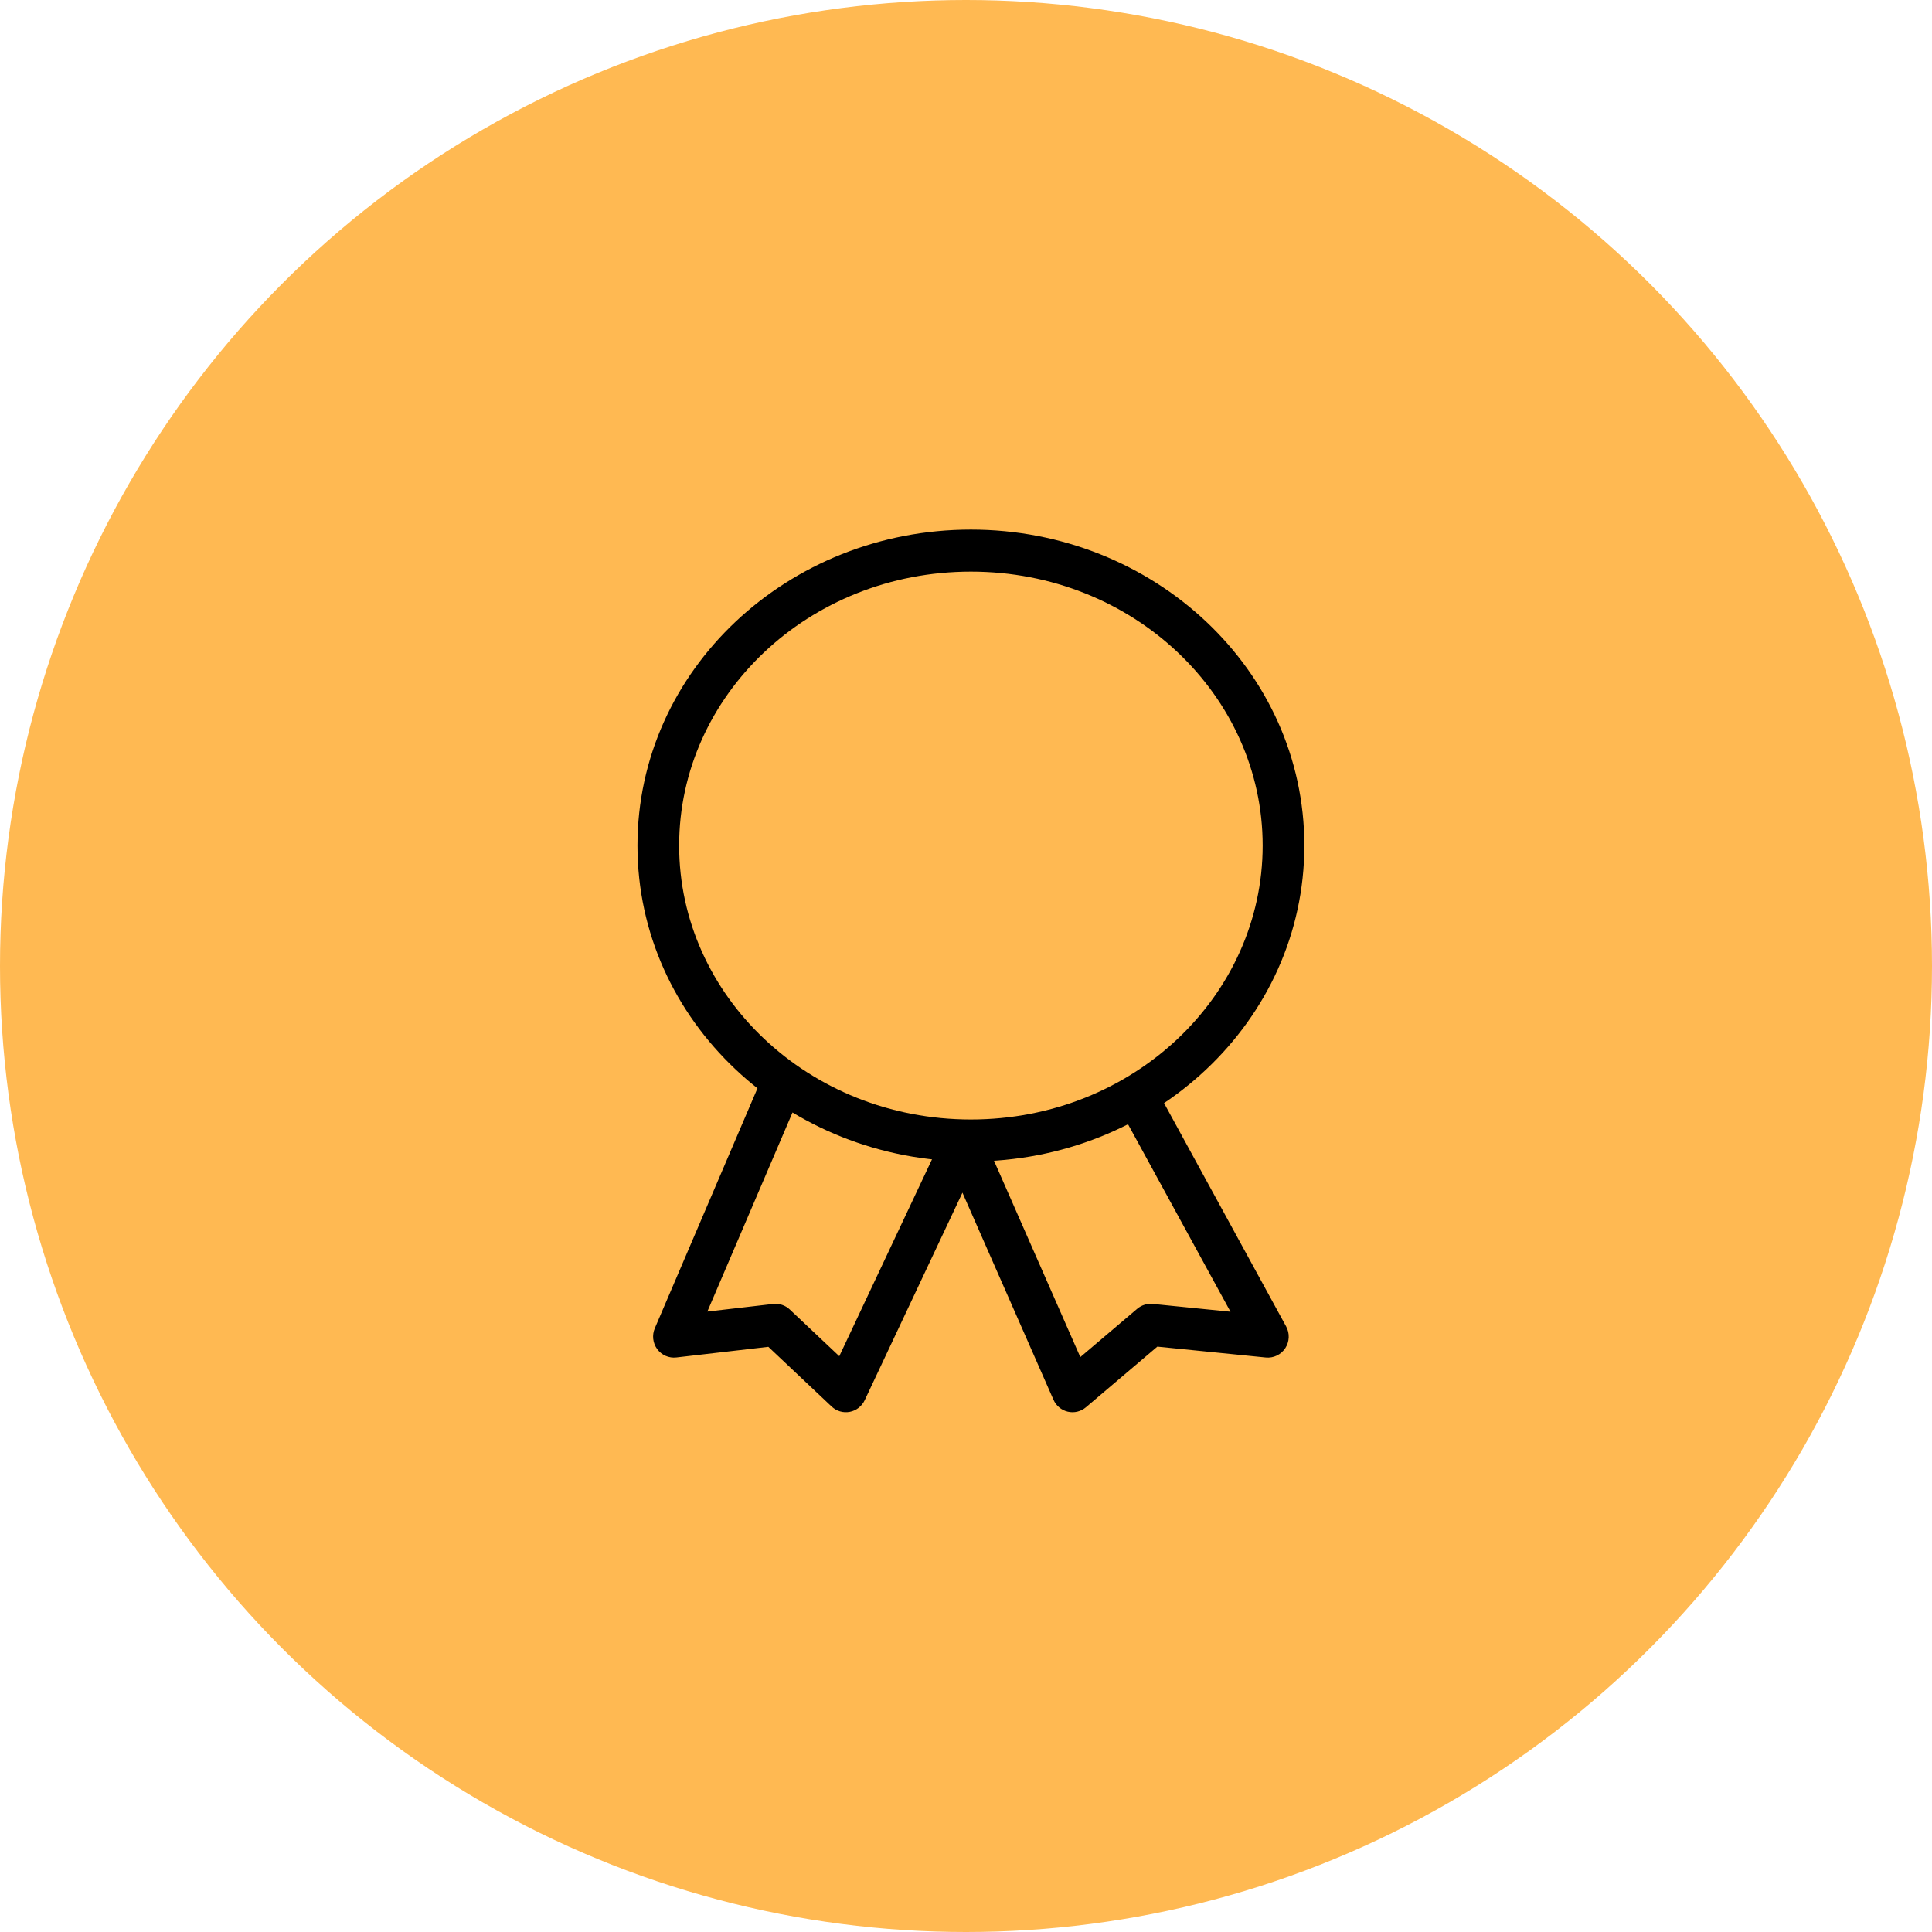 <svg width="197" height="197" viewBox="0 0 197 197" fill="none" xmlns="http://www.w3.org/2000/svg">
<circle cx="98.5" cy="98.5" r="98.5" fill="#FFB952"/>
<path fill-rule="evenodd" clip-rule="evenodd" d="M81.112 101.911C81.448 101.125 82.215 100.617 83.063 100.617H110.954C111.728 100.617 112.441 101.041 112.815 101.725L131.143 135.255C131.524 135.952 131.491 136.805 131.056 137.469C130.621 138.134 129.857 138.5 129.072 138.422L118.012 137.312L110.729 143.496C110.218 143.93 109.534 144.097 108.882 143.945C108.231 143.794 107.688 143.342 107.418 142.725L98.137 121.613L88.171 142.776C87.879 143.394 87.314 143.835 86.647 143.962C85.981 144.09 85.294 143.889 84.799 143.422L78.345 137.332L68.962 138.418C68.209 138.505 67.466 138.181 67.014 137.567C66.562 136.953 66.468 136.143 66.769 135.44L81.112 101.911ZM84.461 104.902L72.125 133.738L78.837 132.961C79.456 132.89 80.076 133.096 80.531 133.526L85.579 138.289L96.284 115.557C96.641 114.8 97.401 114.323 98.232 114.334C99.062 114.345 99.81 114.842 100.147 115.608L110.156 138.38L115.96 133.451C116.399 133.079 116.969 132.901 117.539 132.958L125.47 133.753L109.699 104.902H84.461Z" fill="black"/>
<path d="M130.875 86.218C130.875 102.828 116.604 116.293 99 116.293C81.396 116.293 67.125 102.828 67.125 86.218C67.125 69.608 81.396 56.143 99 56.143C116.604 56.143 130.875 69.608 130.875 86.218Z" fill="#FFB952"/>
<path fill-rule="evenodd" clip-rule="evenodd" d="M99 58.286C82.434 58.286 69.25 70.923 69.25 86.218C69.25 101.513 82.434 114.15 99 114.15C115.566 114.15 128.75 101.513 128.75 86.218C128.75 70.923 115.566 58.286 99 58.286ZM65 86.218C65 68.293 80.358 54 99 54C117.642 54 133 68.293 133 86.218C133 104.143 117.642 118.436 99 118.436C80.358 118.436 65 104.143 65 86.218Z" fill="black"/>
</svg>
